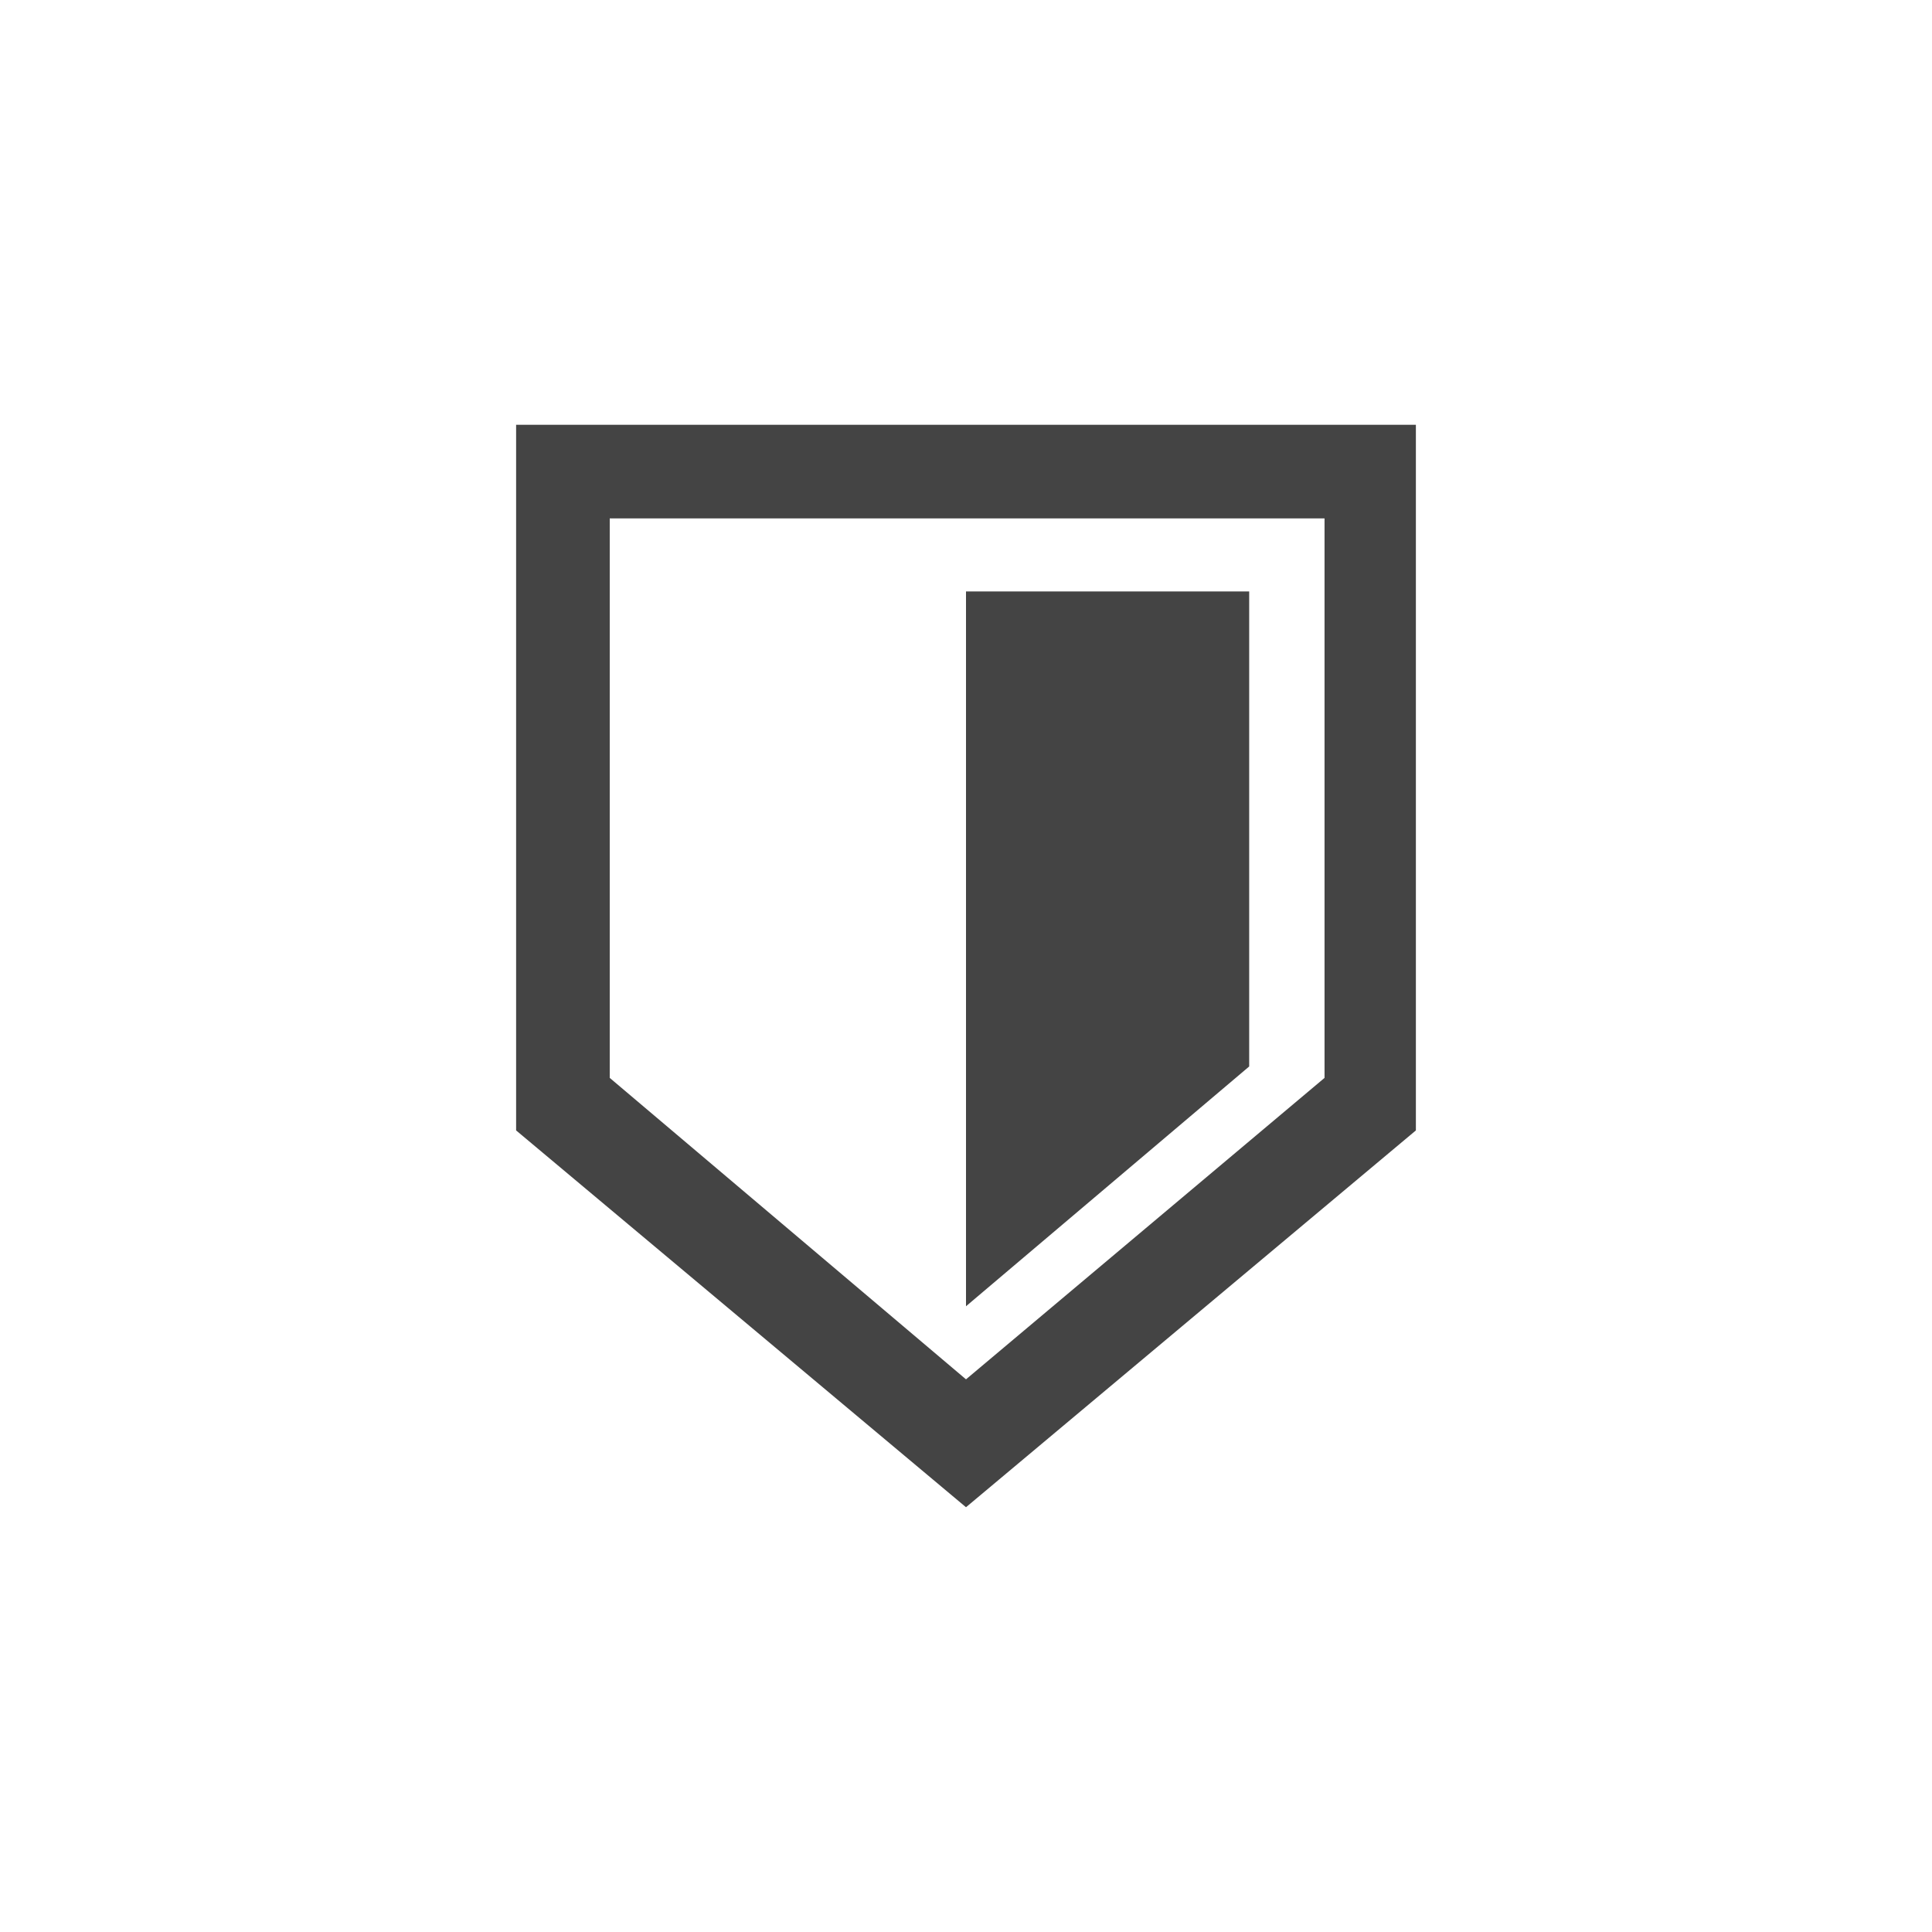 <?xml version="1.0" encoding="utf-8"?>
<!-- Generated by IcoMoon.io -->
<!DOCTYPE svg PUBLIC "-//W3C//DTD SVG 1.1//EN" "http://www.w3.org/Graphics/SVG/1.1/DTD/svg11.dtd">
<svg version="1.1" xmlns="http://www.w3.org/2000/svg" xmlns:xlink="http://www.w3.org/1999/xlink" width="85" height="85" viewBox="0 0 85 85">
<path d="M42.5 66.312l-19.793-16.578v-31.046h39.586v31.046l-19.793 16.578zM26.826 47.423l15.674 13.262 15.774-13.262v-24.616h-31.448v24.616z" fill="#444444"></path>
<path d="M42.5 57.47v-31.448h12.459v20.898l-12.459 10.55z" fill="#444444"></path>
</svg>
